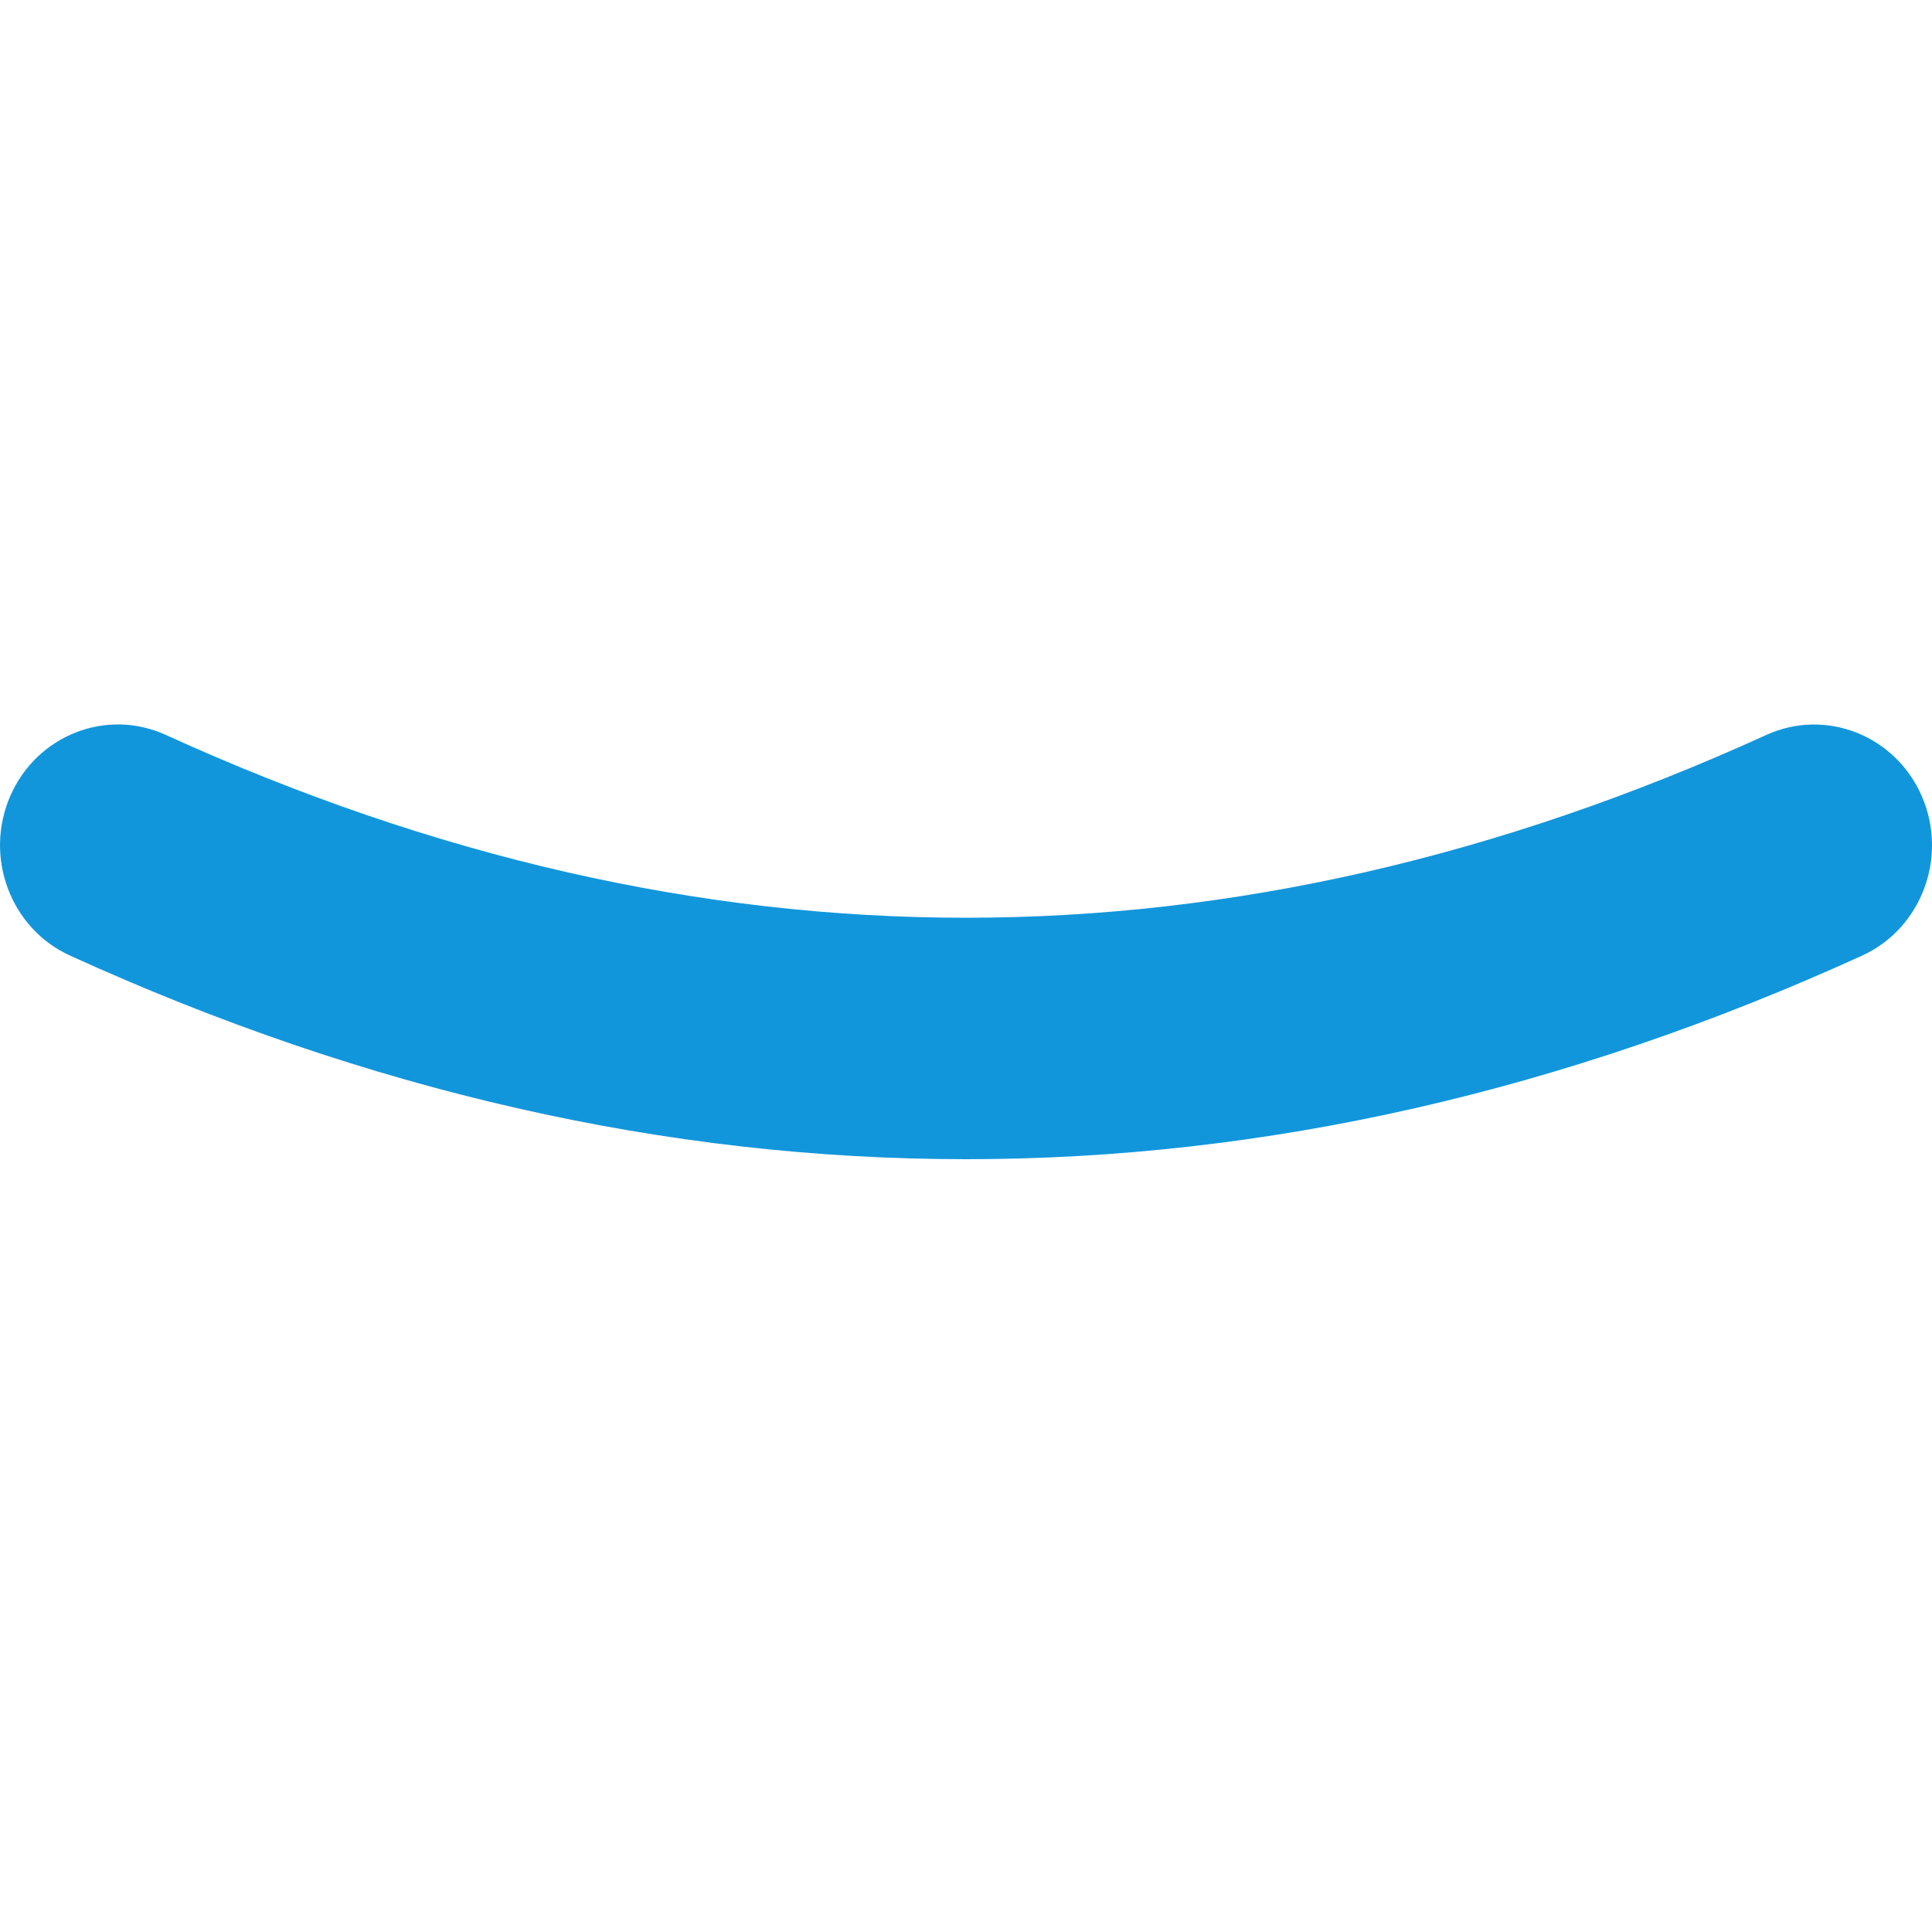 <svg t="1739172160971" class="icon" viewBox="0 0 1024 1024" version="1.1" xmlns="http://www.w3.org/2000/svg" p-id="8106" width="200" height="200"><path d="M936.192 389.53c31.488-14.336 68.403 0.205 82.432 32.512 13.978 32.282-0.205 70.093-31.718 84.48C829.261 578.304 670.797 614.4 512 614.4c-158.797 0-317.261-36.096-474.906-107.93-31.488-14.336-45.696-52.173-31.693-84.48 14.003-32.282 50.893-46.848 82.432-32.486C229.837 454.246 371.072 486.426 512 486.426s282.138-32.179 424.192-96.896z" fill="#1296db" p-id="8107"></path></svg>